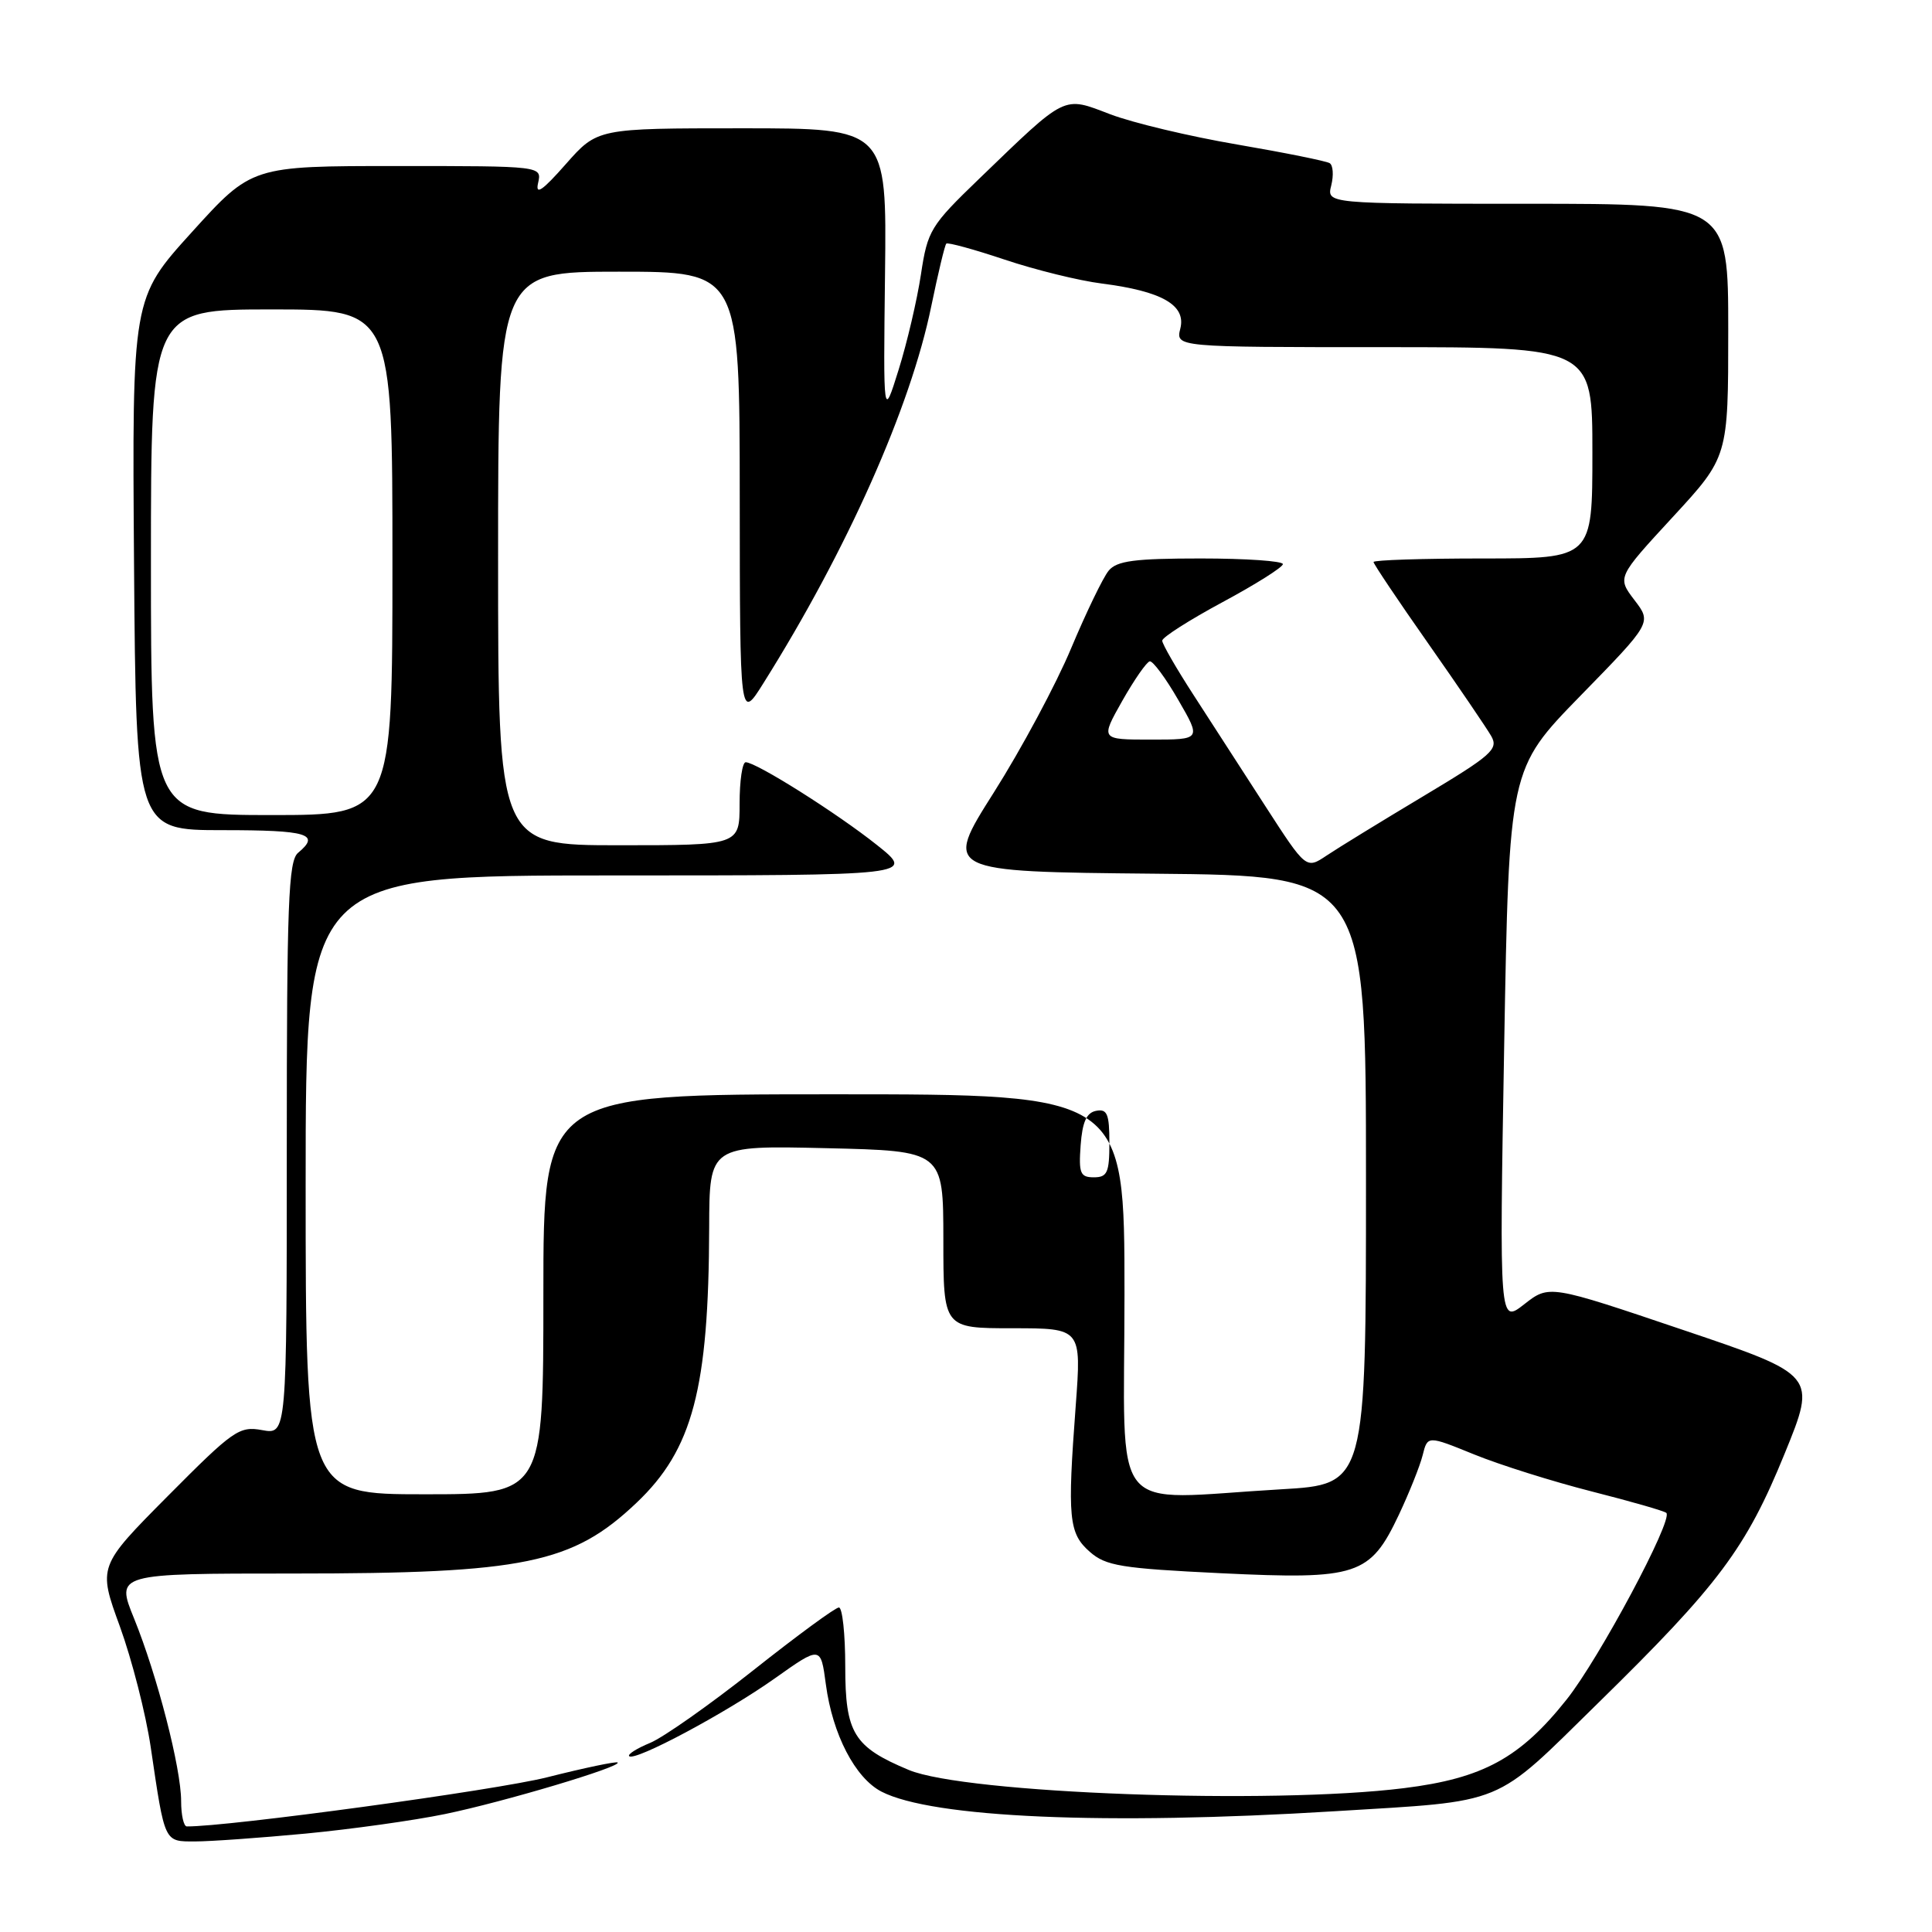 <?xml version="1.0" encoding="UTF-8" standalone="no"?>
<!DOCTYPE svg PUBLIC "-//W3C//DTD SVG 1.1//EN" "http://www.w3.org/Graphics/SVG/1.1/DTD/svg11.dtd" >
<svg xmlns="http://www.w3.org/2000/svg" xmlns:xlink="http://www.w3.org/1999/xlink" version="1.1" viewBox="0 0 256 256">
 <g >
 <path fill="currentColor"
d=" M 40.50 242.96 C 46.55 242.38 54.86 241.22 58.97 240.37 C 66.77 238.76 82.44 234.08 81.84 233.54 C 81.65 233.37 77.45 234.25 72.50 235.50 C 65.71 237.22 30.10 242.07 24.75 242.01 C 24.34 242.00 24.00 240.50 24.00 238.66 C 24.00 234.30 20.83 222.01 17.77 214.47 C 15.34 208.50 15.34 208.50 38.92 208.50 C 69.47 208.50 75.86 207.18 84.33 199.14 C 91.79 192.07 93.91 184.03 93.97 162.64 C 94.00 151.78 94.00 151.78 109.50 152.14 C 124.99 152.50 124.99 152.50 125.00 164.25 C 125.00 176.00 125.00 176.00 134.15 176.00 C 143.30 176.00 143.30 176.00 142.54 186.25 C 141.42 201.17 141.61 203.17 144.40 205.62 C 146.52 207.49 148.55 207.82 161.78 208.46 C 179.87 209.33 181.54 208.78 185.35 200.73 C 186.72 197.82 188.15 194.26 188.51 192.82 C 189.16 190.21 189.16 190.21 195.33 192.72 C 198.72 194.10 205.74 196.31 210.93 197.63 C 216.12 198.95 220.56 200.22 220.80 200.47 C 221.72 201.39 211.91 219.75 207.59 225.19 C 201.42 232.95 196.50 235.64 186.03 236.94 C 168.39 239.14 127.90 237.65 120.42 234.53 C 113.12 231.48 112.00 229.66 112.00 220.83 C 112.00 216.52 111.62 213.00 111.16 213.00 C 110.69 213.00 105.60 216.74 99.83 221.31 C 94.07 225.87 87.91 230.21 86.15 230.94 C 84.38 231.67 83.13 232.46 83.37 232.70 C 84.10 233.44 96.19 226.98 102.63 222.42 C 108.75 218.08 108.75 218.08 109.43 223.18 C 110.31 229.81 113.31 235.59 116.80 237.40 C 123.52 240.87 146.51 241.87 176.83 240.00 C 199.79 238.59 197.70 239.45 211.78 225.64 C 227.75 209.99 231.37 205.15 236.48 192.60 C 240.72 182.20 240.72 182.20 223.00 176.22 C 205.28 170.23 205.28 170.23 201.97 172.82 C 198.67 175.40 198.67 175.40 199.31 138.65 C 199.96 101.89 199.96 101.89 209.41 92.20 C 218.87 82.51 218.87 82.51 216.57 79.51 C 214.28 76.50 214.28 76.50 221.64 68.52 C 229.00 60.54 229.00 60.54 229.00 43.77 C 229.00 27.00 229.00 27.00 202.39 27.00 C 175.78 27.00 175.78 27.00 176.40 24.56 C 176.73 23.22 176.64 21.90 176.19 21.62 C 175.74 21.34 170.23 20.23 163.94 19.15 C 157.65 18.08 150.07 16.27 147.11 15.14 C 140.79 12.73 141.43 12.42 129.73 23.70 C 123.29 29.91 122.91 30.53 122.03 36.36 C 121.52 39.74 120.19 45.42 119.07 49.00 C 117.04 55.50 117.04 55.50 117.27 36.25 C 117.50 17.00 117.50 17.00 98.33 17.00 C 79.16 17.00 79.16 17.00 74.97 21.75 C 71.86 25.28 70.92 25.92 71.30 24.25 C 71.81 22.00 71.81 22.00 52.59 22.00 C 33.36 22.00 33.36 22.00 25.43 30.75 C 17.50 39.50 17.50 39.50 17.76 74.75 C 18.03 110.00 18.03 110.00 29.51 110.00 C 40.79 110.00 42.50 110.51 39.50 113.00 C 38.21 114.07 38.00 119.68 38.00 152.17 C 38.00 190.09 38.00 190.09 34.75 189.50 C 31.70 188.94 30.93 189.48 22.24 198.23 C 12.98 207.56 12.98 207.56 15.89 215.53 C 17.48 219.91 19.32 227.10 19.97 231.50 C 21.86 244.30 21.72 244.00 25.86 244.00 C 27.86 244.00 34.45 243.53 40.50 242.96 Z  M 40.50 157.00 C 40.50 116.00 40.50 116.00 80.88 116.00 C 121.26 116.00 121.26 116.00 116.19 111.96 C 110.89 107.74 100.20 101.00 98.81 101.00 C 98.36 101.00 98.00 103.47 98.00 106.50 C 98.00 112.00 98.00 112.00 82.00 112.00 C 66.00 112.00 66.00 112.00 66.00 74.00 C 66.00 36.00 66.00 36.00 82.00 36.00 C 98.00 36.00 98.00 36.00 98.02 65.75 C 98.04 95.50 98.04 95.50 101.16 90.52 C 112.24 72.88 120.66 53.97 123.40 40.57 C 124.30 36.21 125.19 32.48 125.39 32.28 C 125.58 32.09 129.06 33.04 133.12 34.40 C 137.18 35.76 142.97 37.19 146.00 37.57 C 153.97 38.59 157.18 40.43 156.40 43.53 C 155.78 46.00 155.78 46.00 183.39 46.00 C 211.00 46.00 211.00 46.00 211.00 60.00 C 211.00 74.00 211.00 74.00 196.50 74.00 C 188.53 74.00 182.00 74.21 182.00 74.47 C 182.00 74.72 185.26 79.59 189.25 85.27 C 193.24 90.96 196.99 96.48 197.60 97.54 C 198.58 99.27 197.67 100.07 188.60 105.50 C 183.04 108.83 177.28 112.36 175.79 113.36 C 173.07 115.18 173.07 115.18 167.68 106.84 C 164.72 102.25 160.43 95.62 158.15 92.09 C 155.87 88.57 154.00 85.33 154.00 84.89 C 154.00 84.45 157.59 82.16 161.99 79.79 C 166.38 77.43 169.98 75.16 169.99 74.75 C 169.99 74.34 165.11 74.00 159.12 74.00 C 150.34 74.00 147.99 74.31 146.91 75.61 C 146.17 76.50 143.94 81.12 141.94 85.88 C 139.95 90.65 135.33 99.26 131.68 105.02 C 125.04 115.50 125.04 115.50 153.02 115.77 C 181.00 116.03 181.00 116.03 181.00 156.36 C 181.00 196.69 181.00 196.69 169.75 197.34 C 146.57 198.68 149.00 201.70 149.00 171.50 C 149.00 145.00 149.00 145.00 110.50 145.00 C 72.00 145.00 72.00 145.00 72.00 171.50 C 72.00 198.00 72.00 198.00 56.25 198.00 C 40.50 198.00 40.50 198.00 40.50 157.00 Z  M 143.19 151.76 C 143.42 148.66 143.97 147.43 145.25 147.19 C 146.71 146.91 147.00 147.61 147.00 151.43 C 147.00 155.38 146.72 156.00 144.94 156.00 C 143.14 156.00 142.92 155.47 143.19 151.76 Z  M 20.00 74.50 C 20.00 41.00 20.00 41.00 36.00 41.00 C 52.00 41.00 52.00 41.00 52.00 74.50 C 52.00 108.00 52.00 108.00 36.00 108.00 C 20.00 108.00 20.00 108.00 20.00 74.50 Z  M 148.70 92.88 C 150.29 90.07 151.93 87.71 152.35 87.63 C 152.76 87.56 154.47 89.86 156.13 92.75 C 159.17 98.00 159.17 98.00 152.49 98.00 C 145.81 98.00 145.81 98.00 148.70 92.88 Z "/>
</g>
</svg>